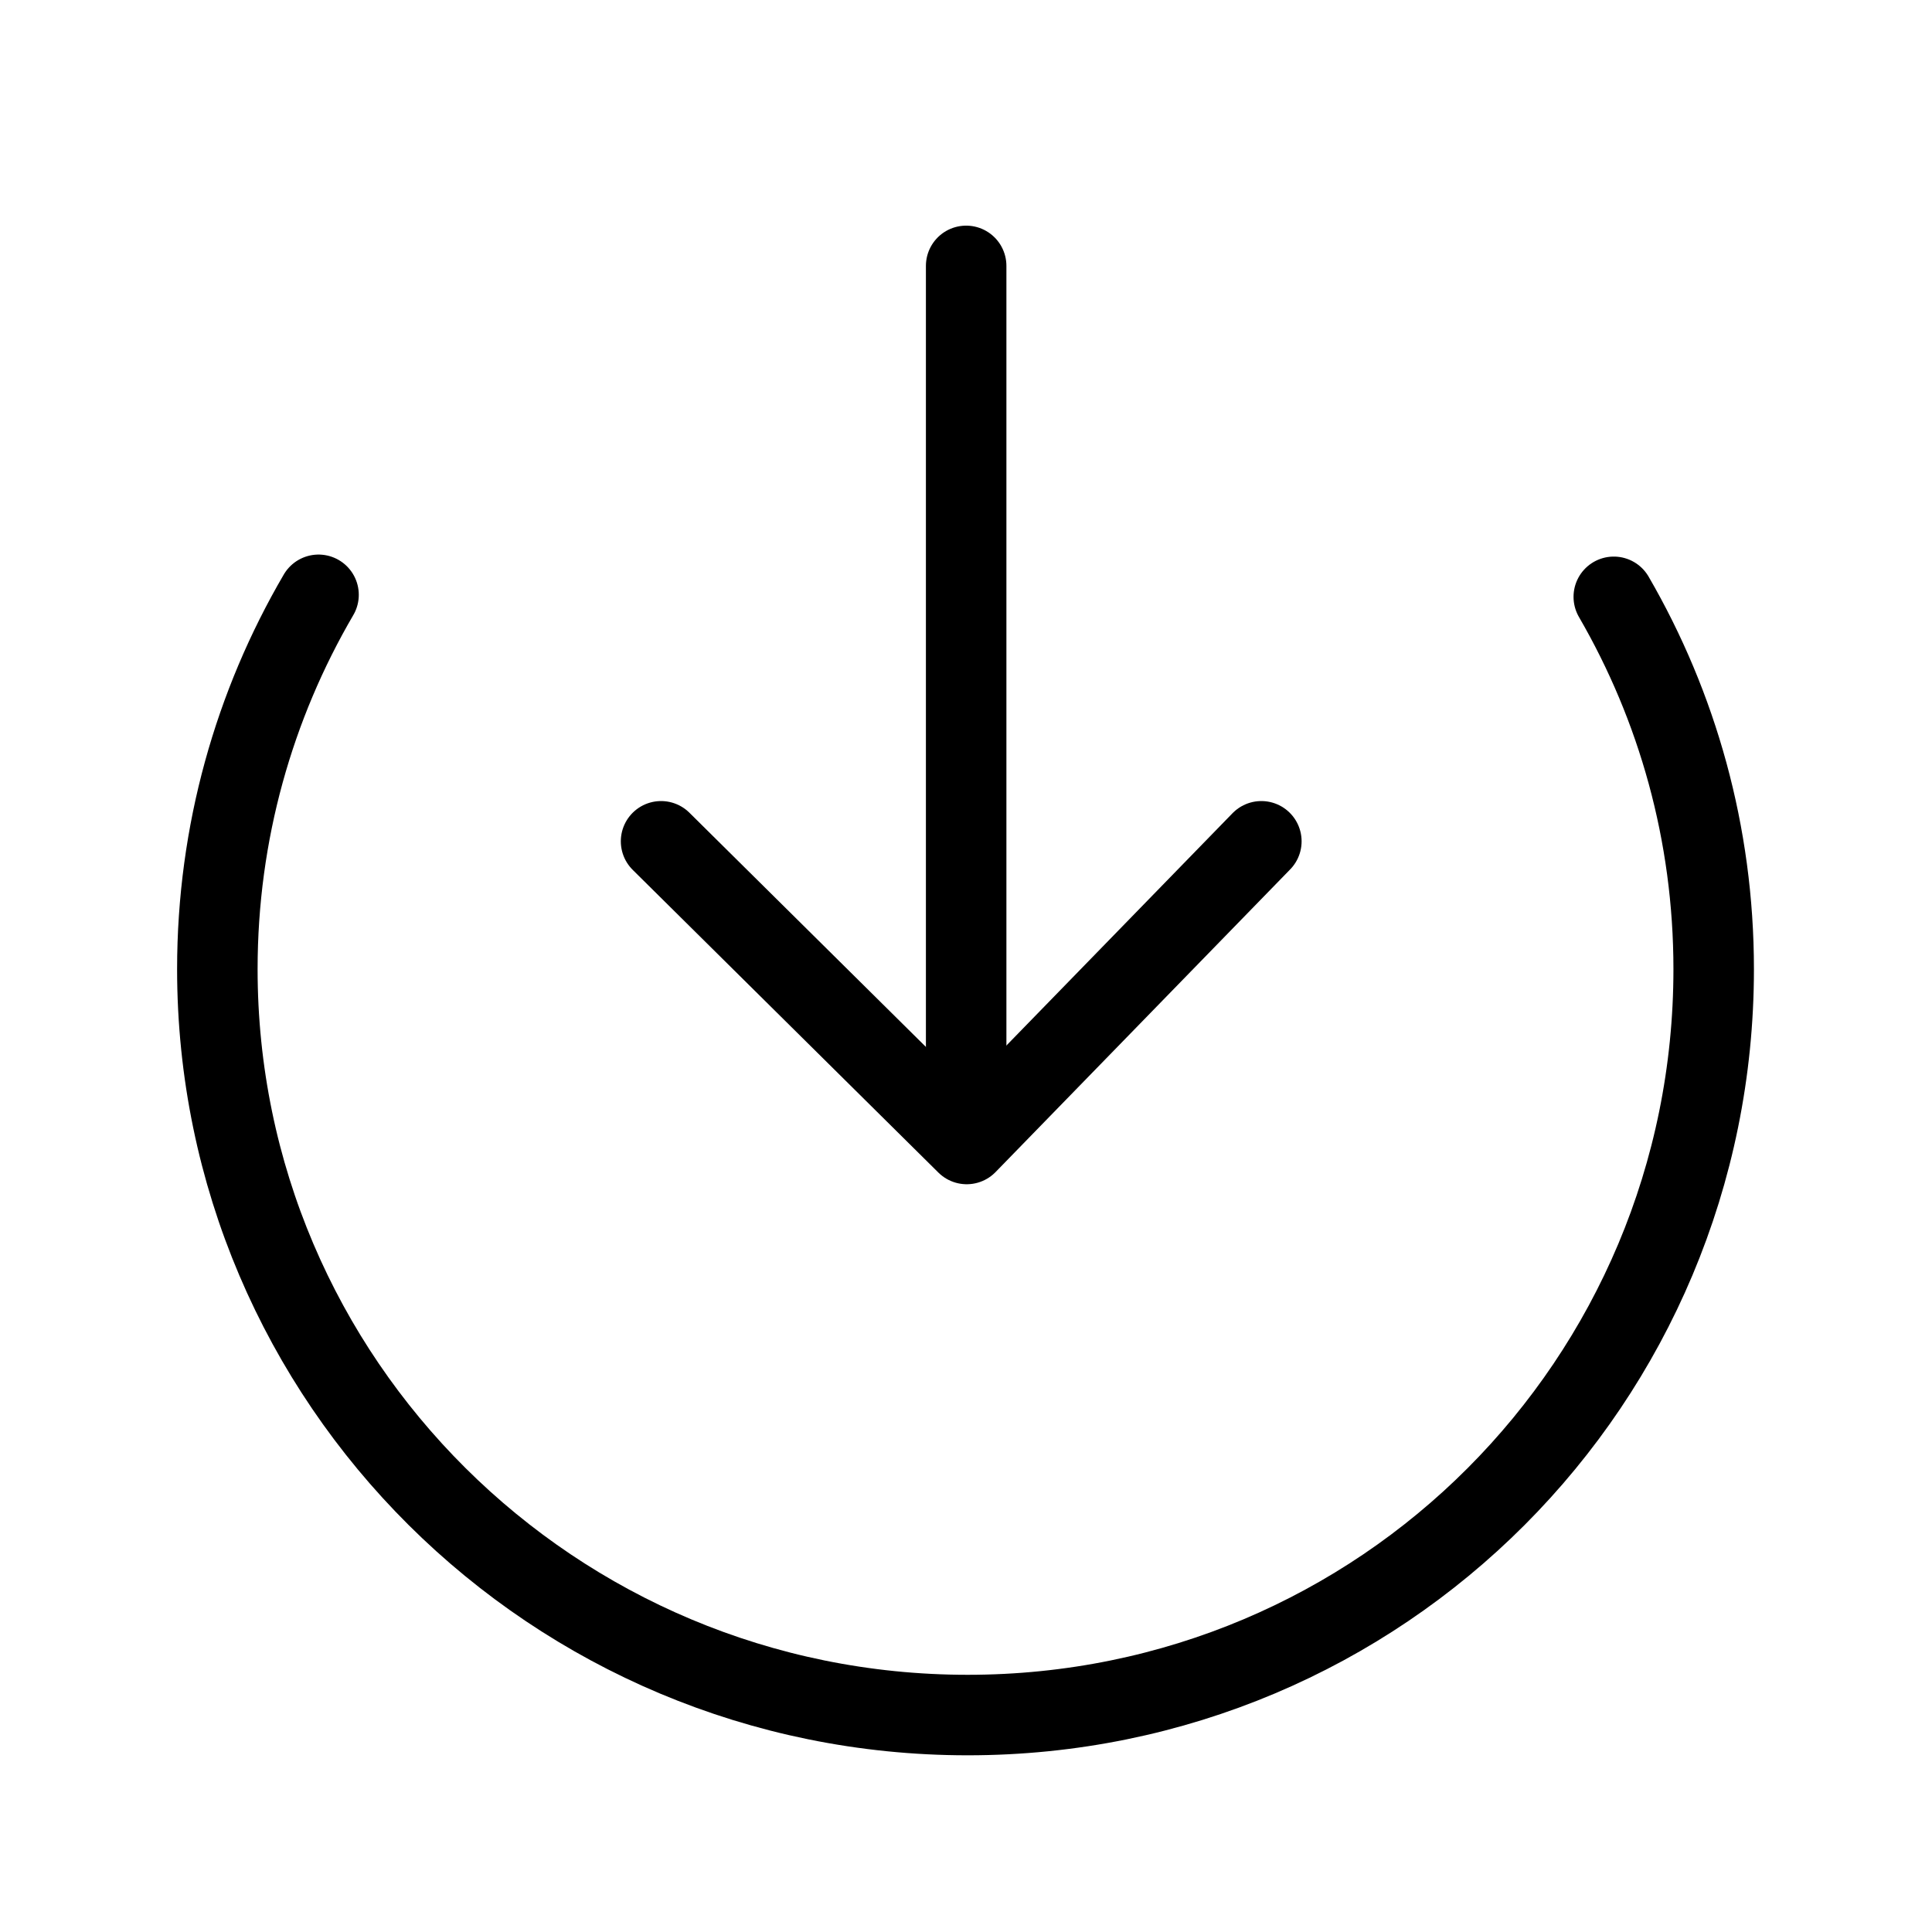 <svg width="24" height="24" viewBox="0 0 24 24" fill="none" xmlns="http://www.w3.org/2000/svg">
<path d="M8.212 10.451L12.009 14.211L15.669 10.451" stroke="black" stroke-linecap="round" stroke-linejoin="round"/>
<path d="M3.957 7.389C3.158 8.756 2.7 10.344 2.7 12.039C2.7 17.157 6.873 21.305 12.021 21.305C17.169 21.305 21.288 17.157 21.288 12.039C21.288 10.354 20.836 8.775 20.047 7.414" stroke="black" stroke-linecap="round"/>
<path d="M12.002 14.157V3.303" stroke="black" stroke-linecap="round" stroke-linejoin="round"/>
</svg>
